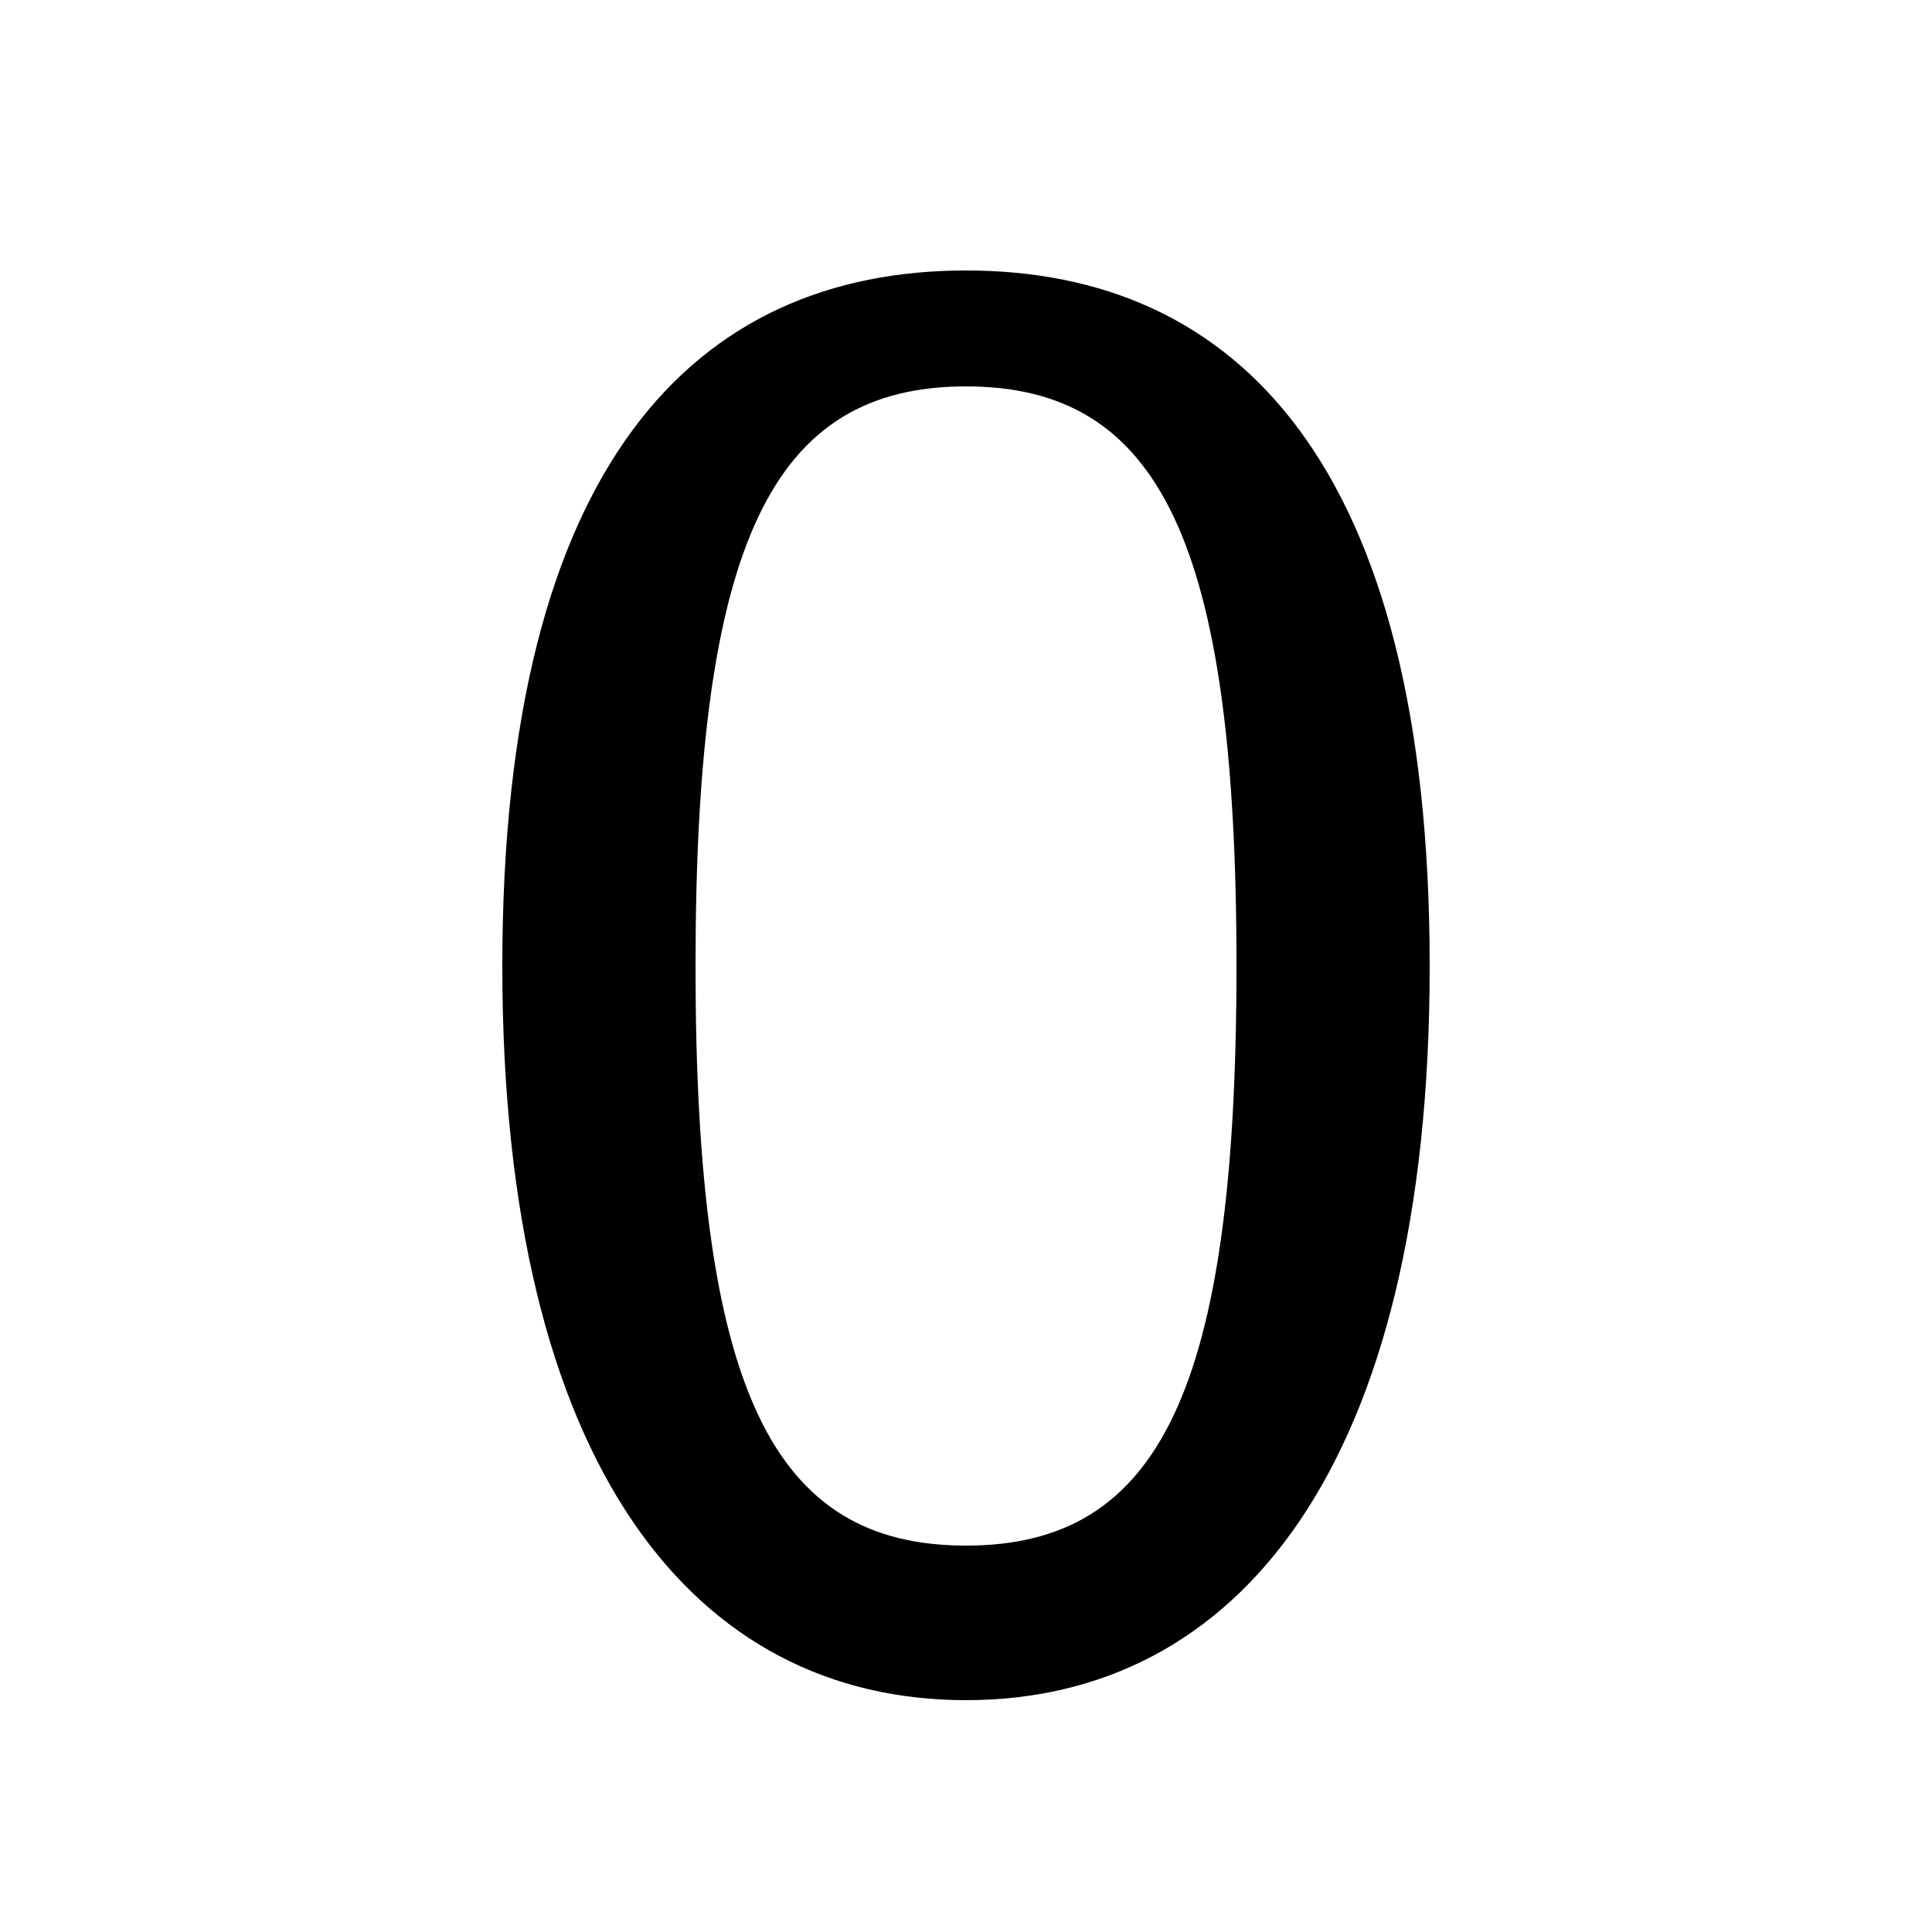 <svg xmlns="http://www.w3.org/2000/svg" viewBox="0 -44.0 50.0 50.0">
    <rect x="0" y="-44.0" width="50.0" height="50.0" fill="#808080" stroke="none"/>
    <g transform="scale(1, -1)">
        <!-- ボディの枠 -->
        <rect x="0" y="-6.0" width="50.0" height="50.0"
            stroke="white" fill="white"/>
        <!-- グリフ座標系の原点 -->
        <circle cx="0" cy="0" r="5" fill="white"/>
        <!-- グリフのアウトライン -->
        <g style="fill:black;stroke:#000000;stroke-width:0;stroke-linecap:round;stroke-linejoin:round;">
        <path d="M 25.0 37.0 C 18.0 37.0 13.0 32.0 13.0 19.0 C 13.0 6.0 18.0 0.0 25.0 0.0 C 32.0 0.0 37.0 6.0 37.0 19.0 C 37.0 32.0 32.0 37.0 25.0 37.0 Z M 25.0 34.0 C 30.0 34.0 32.0 30.0 32.0 19.0 C 32.0 8.0 30.0 4.0 25.0 4.0 C 20.0 4.0 18.0 8.0 18.0 19.0 C 18.0 30.0 20.0 34.0 25.0 34.0 Z"/>
    </g>
    </g>
</svg>
